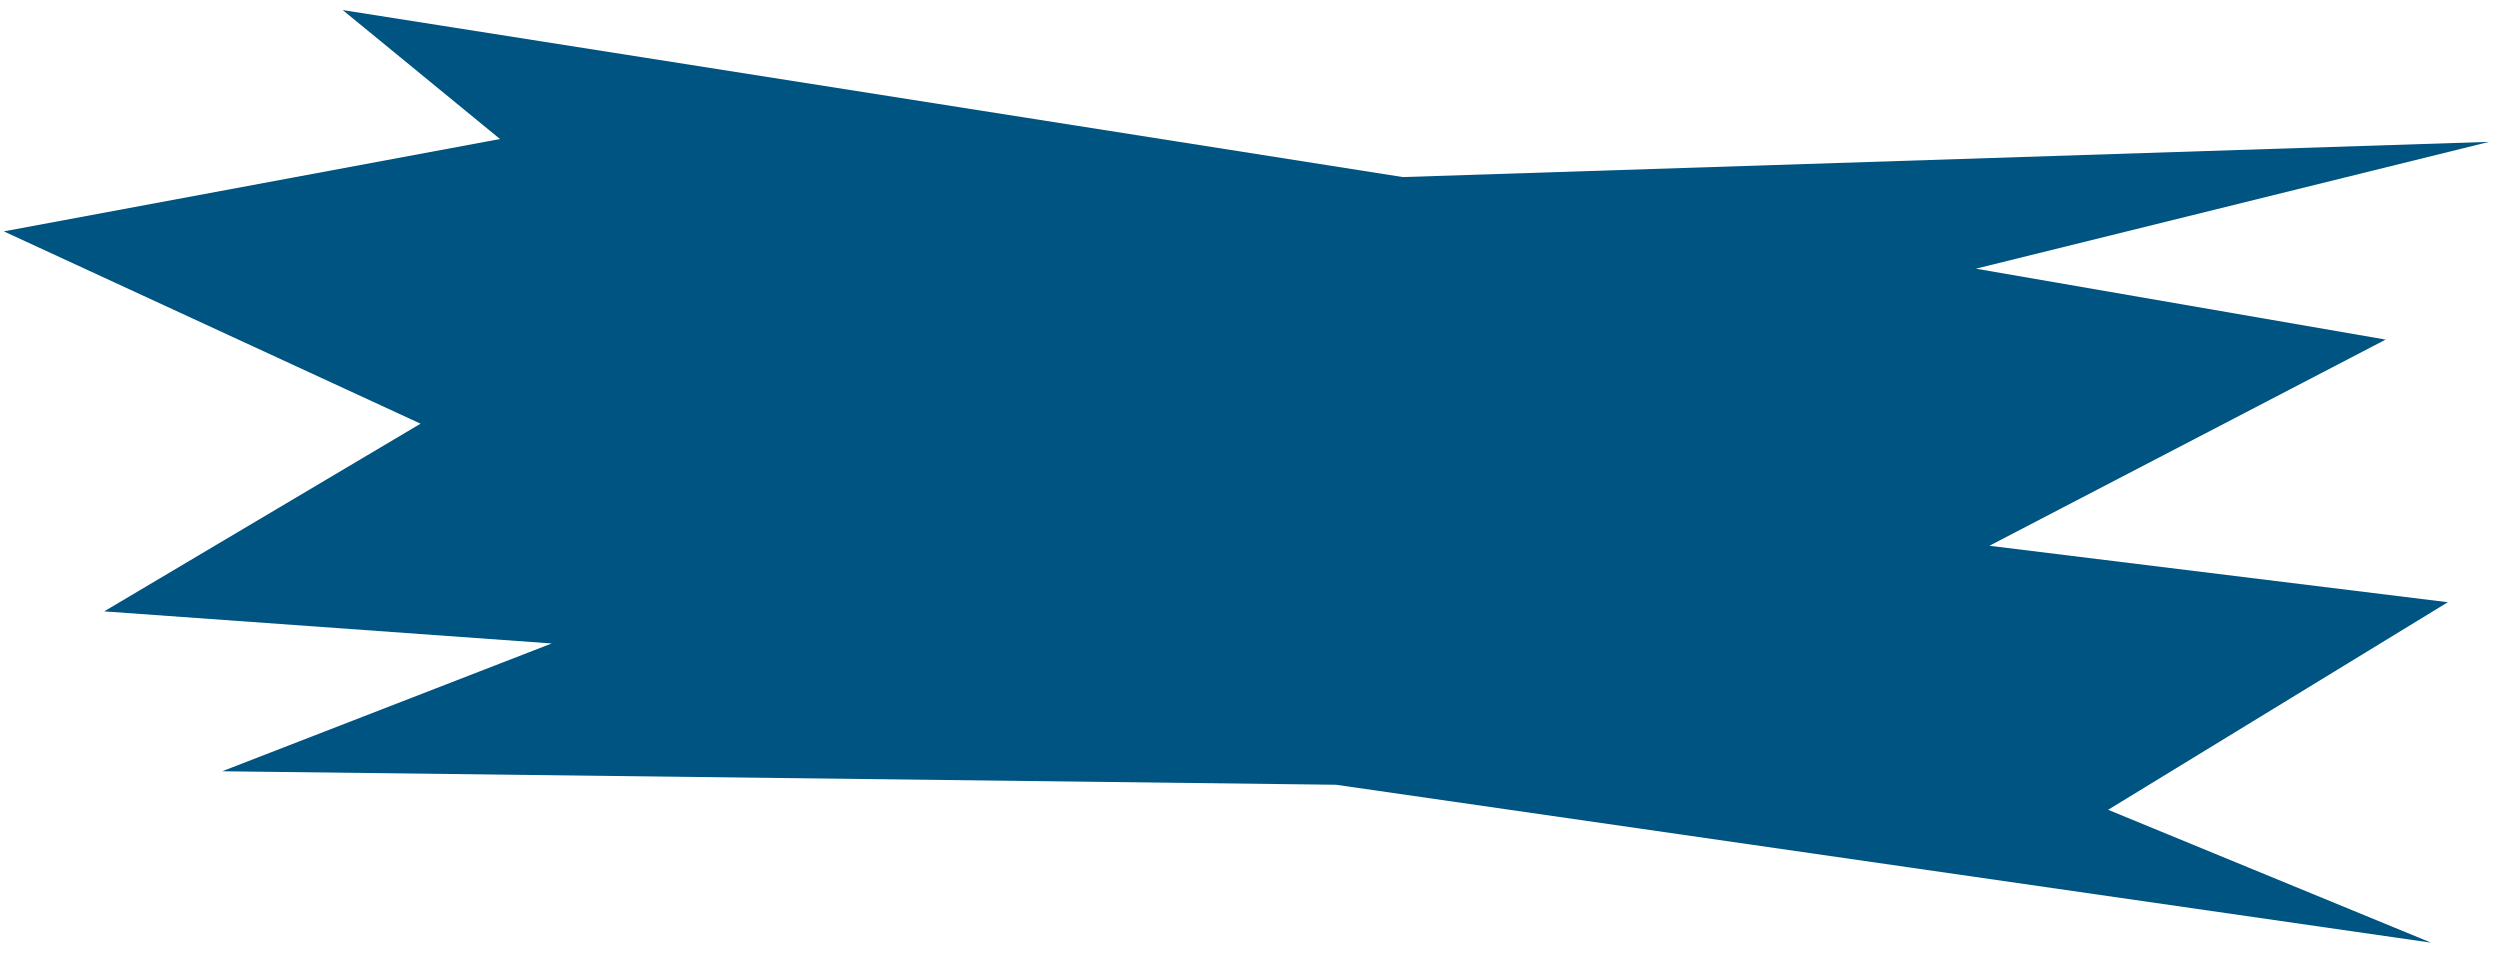 <svg width="202" height="77" viewBox="0 0 202 77" fill="none" xmlns="http://www.w3.org/2000/svg">
<path d="M40.402 11.233L27.691 0.814L113.341 14.307L201.118 11.462L159.655 21.709L192.762 27.439L160.742 44.098L197.783 48.659L170.336 65.431L196.431 76.168L107.951 63.408L17.952 62.318L44.578 51.991L8.416 49.4L33.981 34.234L0.307 18.694L40.402 11.233Z" fill="#005481"/>
</svg>
